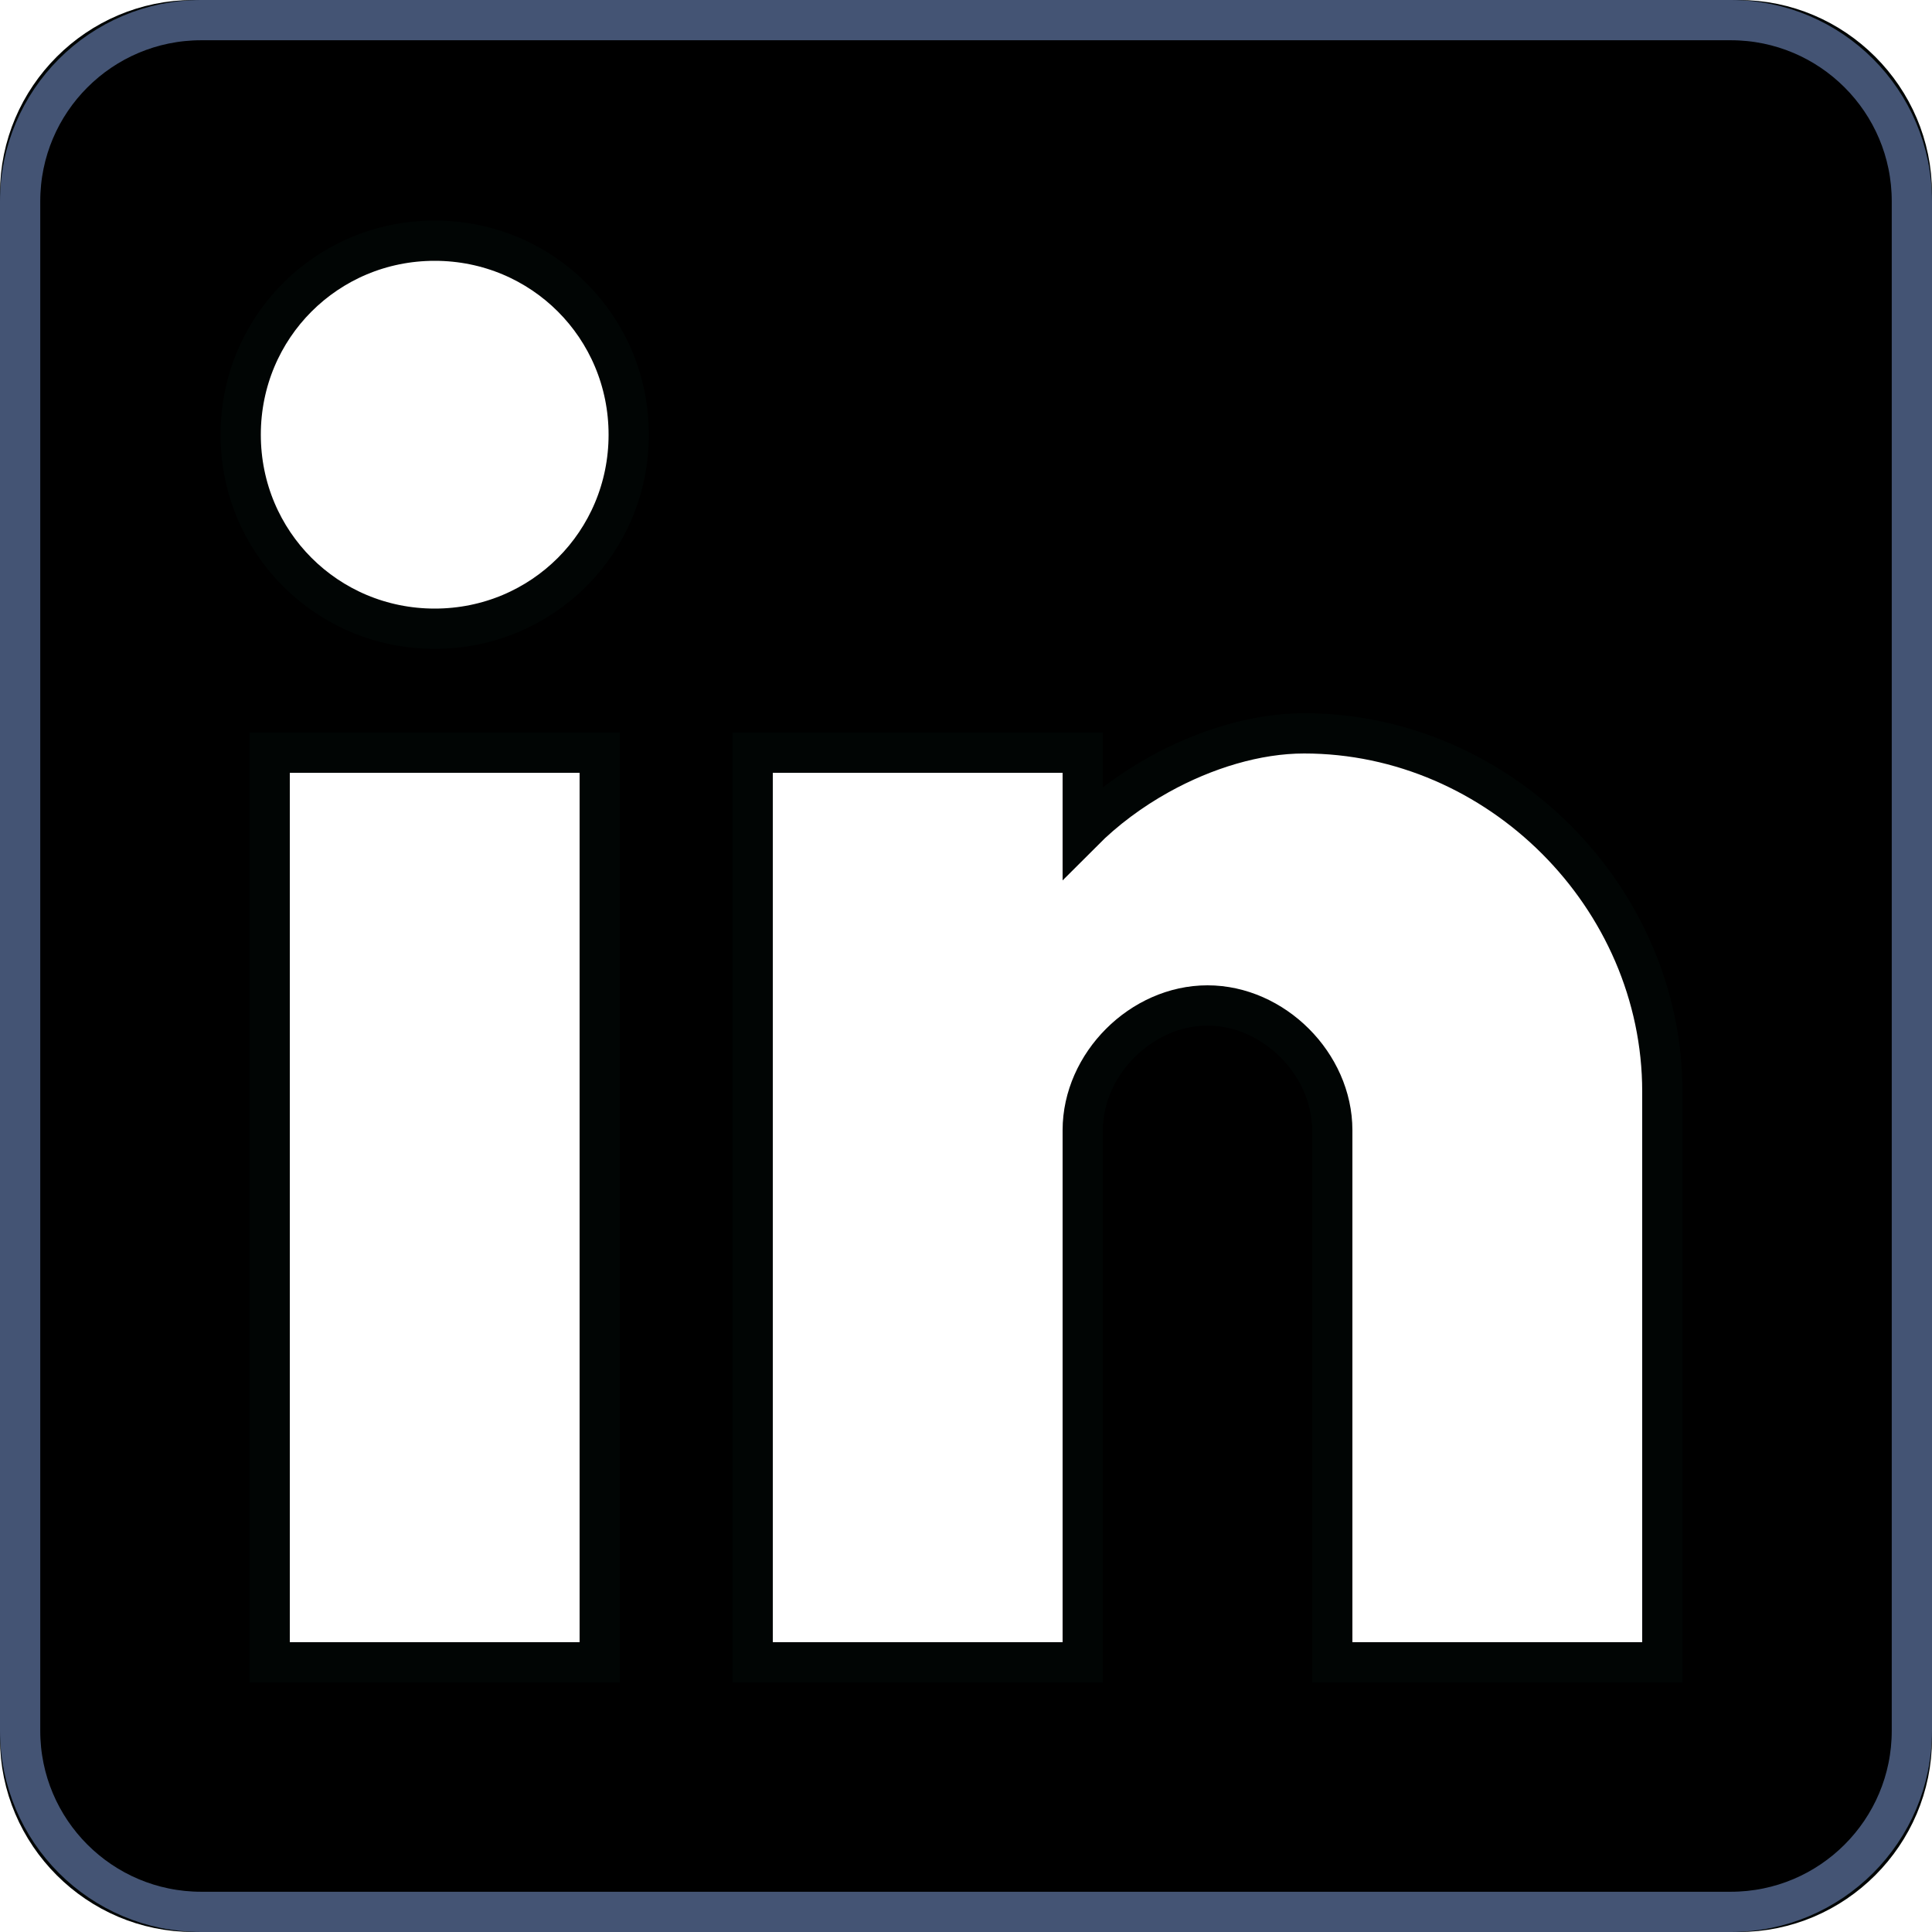 <svg width="96" height="96" viewBox="0 0 96 96" fill="none" xmlns="http://www.w3.org/2000/svg">
<path d="M28.8 82.6H29.8V81.6V38.4V37.4H28.8H14.4H13.4V38.4V81.6V82.6H14.4H28.8ZM81.6 82.6H82.6V81.6V54.24C82.6 44.568 74.472 36.44 64.8 36.44C62.433 36.44 59.867 37.223 57.594 38.486C56.21 39.255 54.904 40.219 53.8 41.327V38.4V37.4H52.8H38.4H37.4V38.4V81.6V82.6H38.4H52.8H53.8V81.6V56.16C53.8 52.873 56.712 49.96 60 49.96C63.288 49.96 66.2 52.873 66.2 56.16V81.6V82.6H67.2H81.6ZM9.6 1H86.4C91.128 1 95 4.872 95 9.6V86.4C95 91.128 91.128 95 86.4 95H9.6C4.872 95 1 91.128 1 86.4V9.6C1 4.872 4.872 1 9.6 1ZM11.96 21.6C11.96 26.952 16.248 31.24 21.6 31.24C26.952 31.24 31.24 26.952 31.24 21.6C31.24 16.248 26.952 11.96 21.6 11.96C16.248 11.96 11.96 16.248 11.96 21.6Z" fill="black" stroke="#010504" stroke-width="2"/>
<path d="M86 1H10C5.029 1 1 5.029 1 10V86C1 90.971 5.029 95 10 95H86C90.971 95 95 90.971 95 86V10C95 5.029 90.971 1 86 1Z" stroke="#445474" stroke-width="2"/>
</svg>
